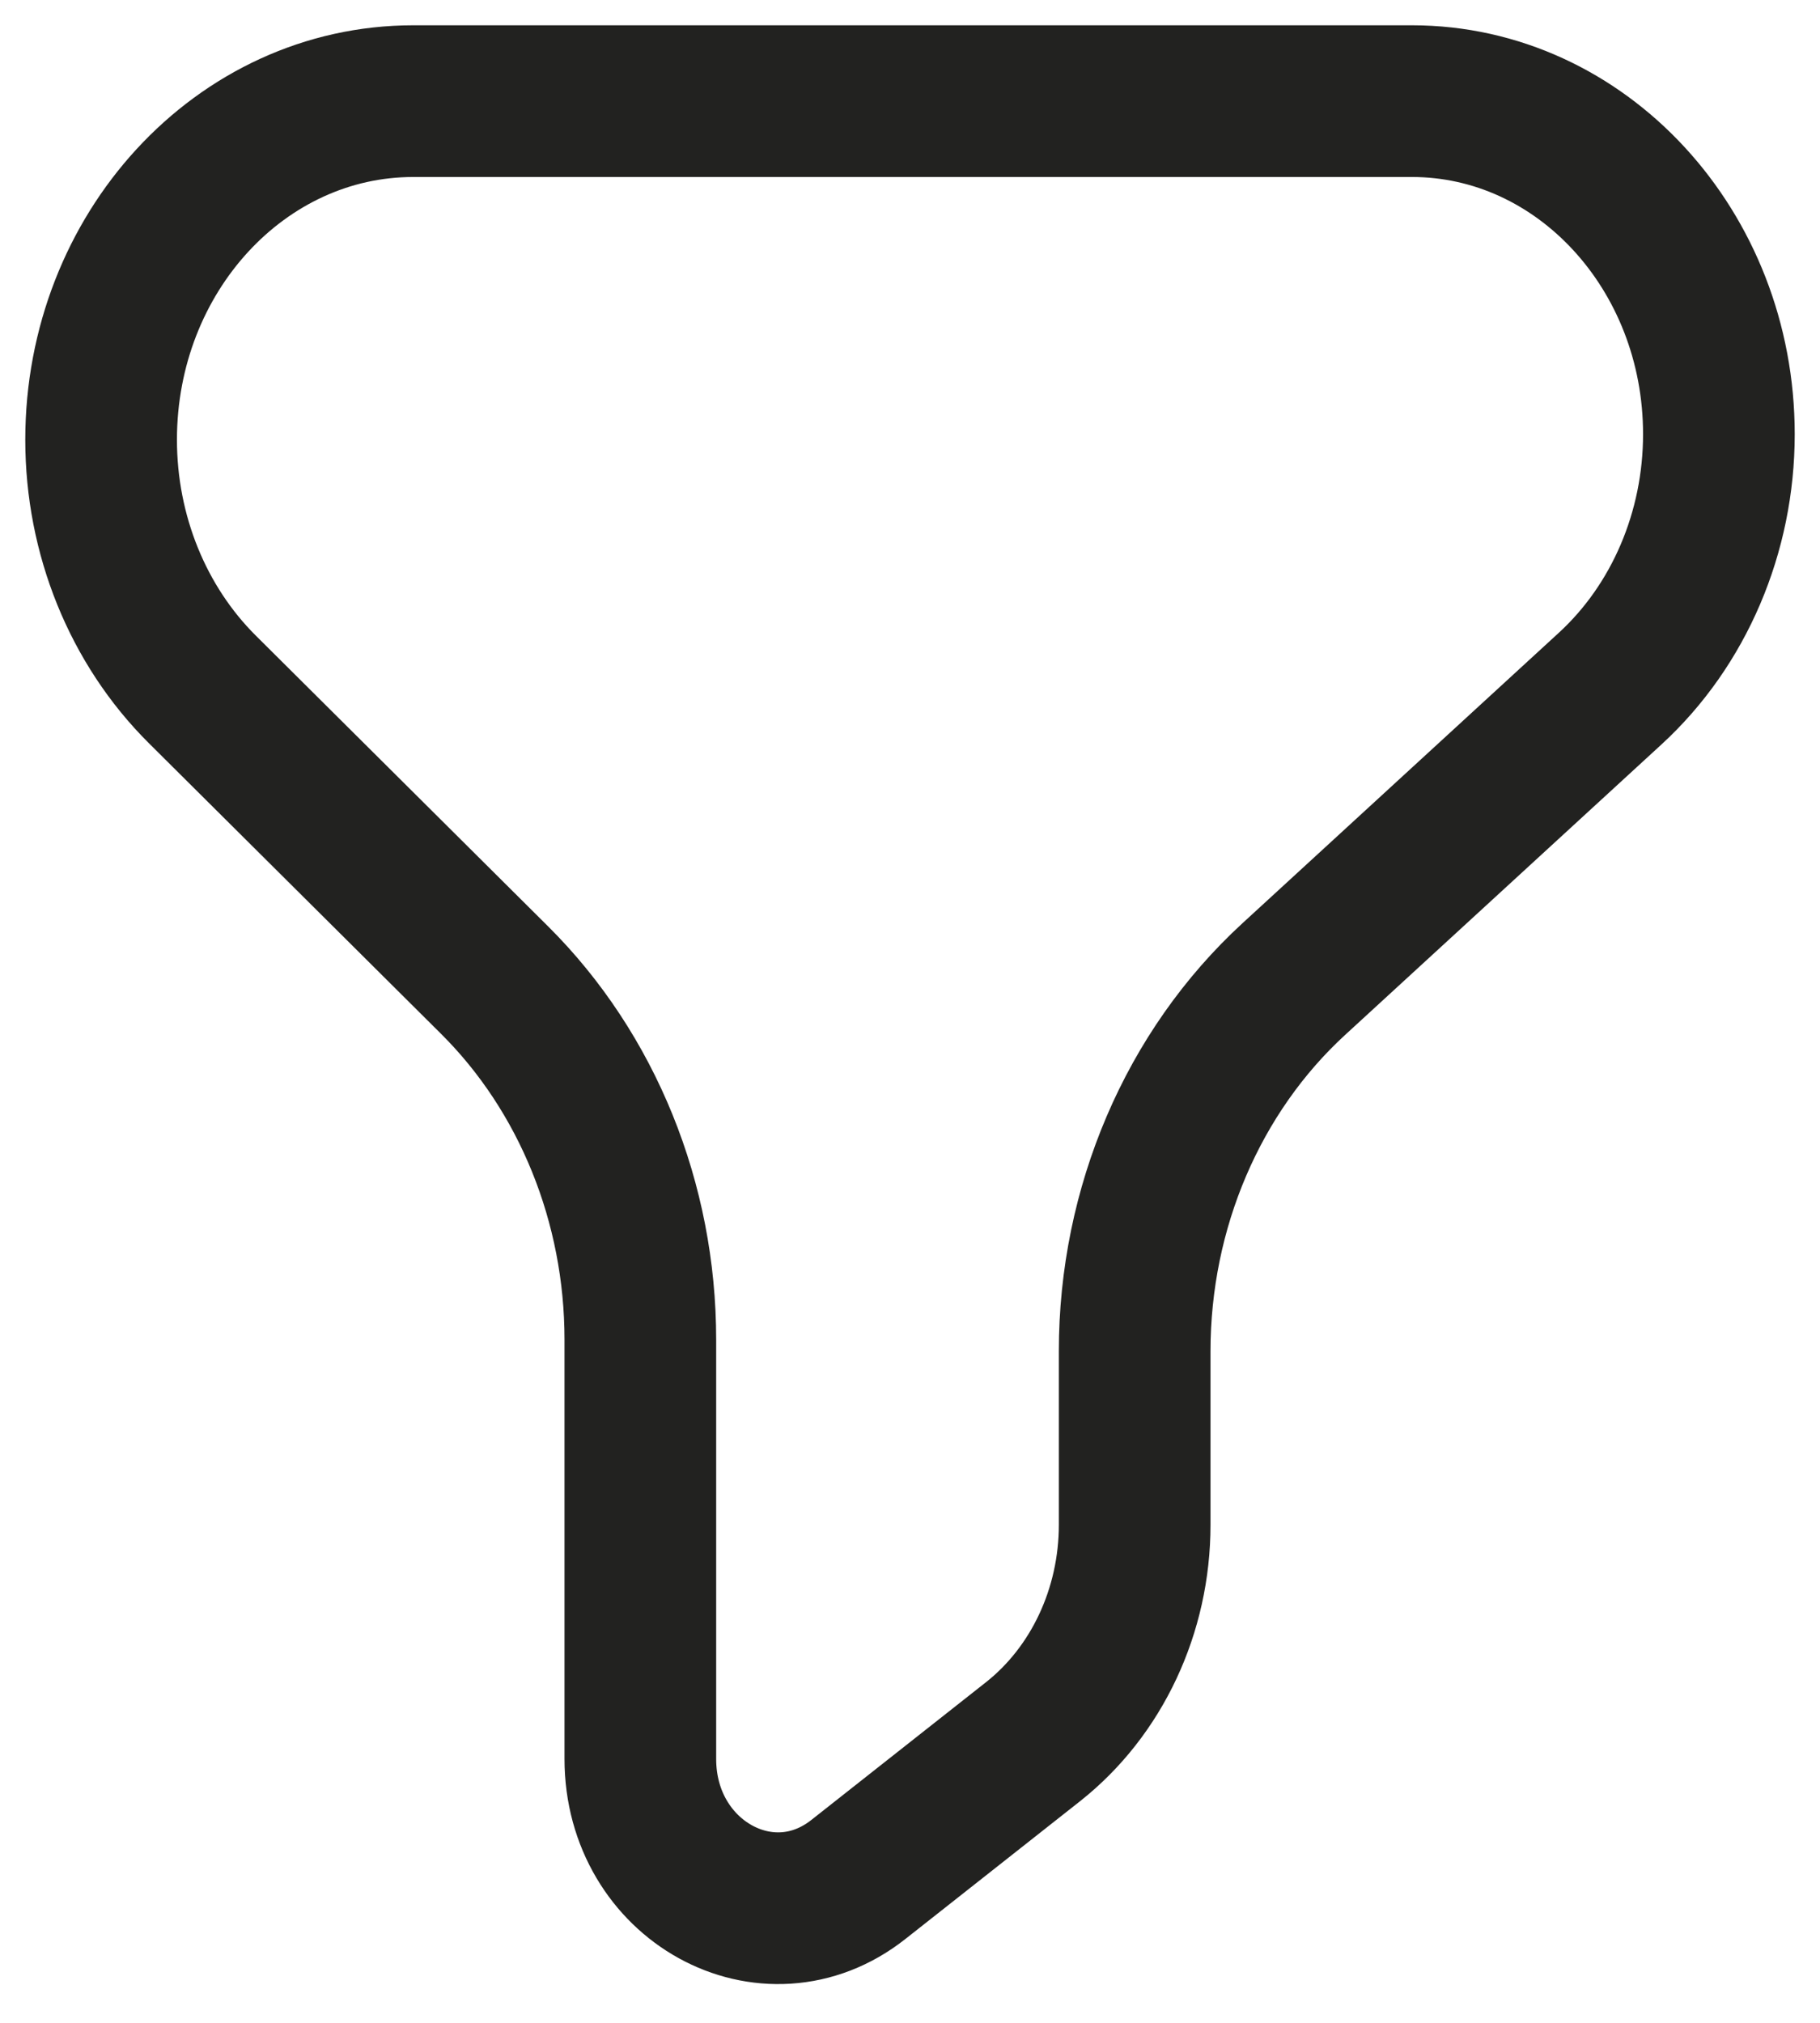 <svg xmlns="http://www.w3.org/2000/svg" width="18" height="20" viewBox="0 0 18 20" fill="none">
  <path d="M1 4.348C1 2.499 2.382 1 4.087 1H13.964C15.641 1 17 2.475 17 4.293C17 5.262 16.607 6.182 15.925 6.808L12.796 9.68C11.798 10.596 11.222 11.942 11.222 13.36V15.077C11.222 15.925 10.848 16.722 10.216 17.221L8.49 18.582C7.592 19.291 6.333 18.595 6.333 17.391V13.245C6.333 11.893 5.81 10.604 4.892 9.691L2.001 6.816C1.363 6.182 1 5.287 1 4.348Z" stroke="#222220" stroke-width="1.5"/>
</svg>